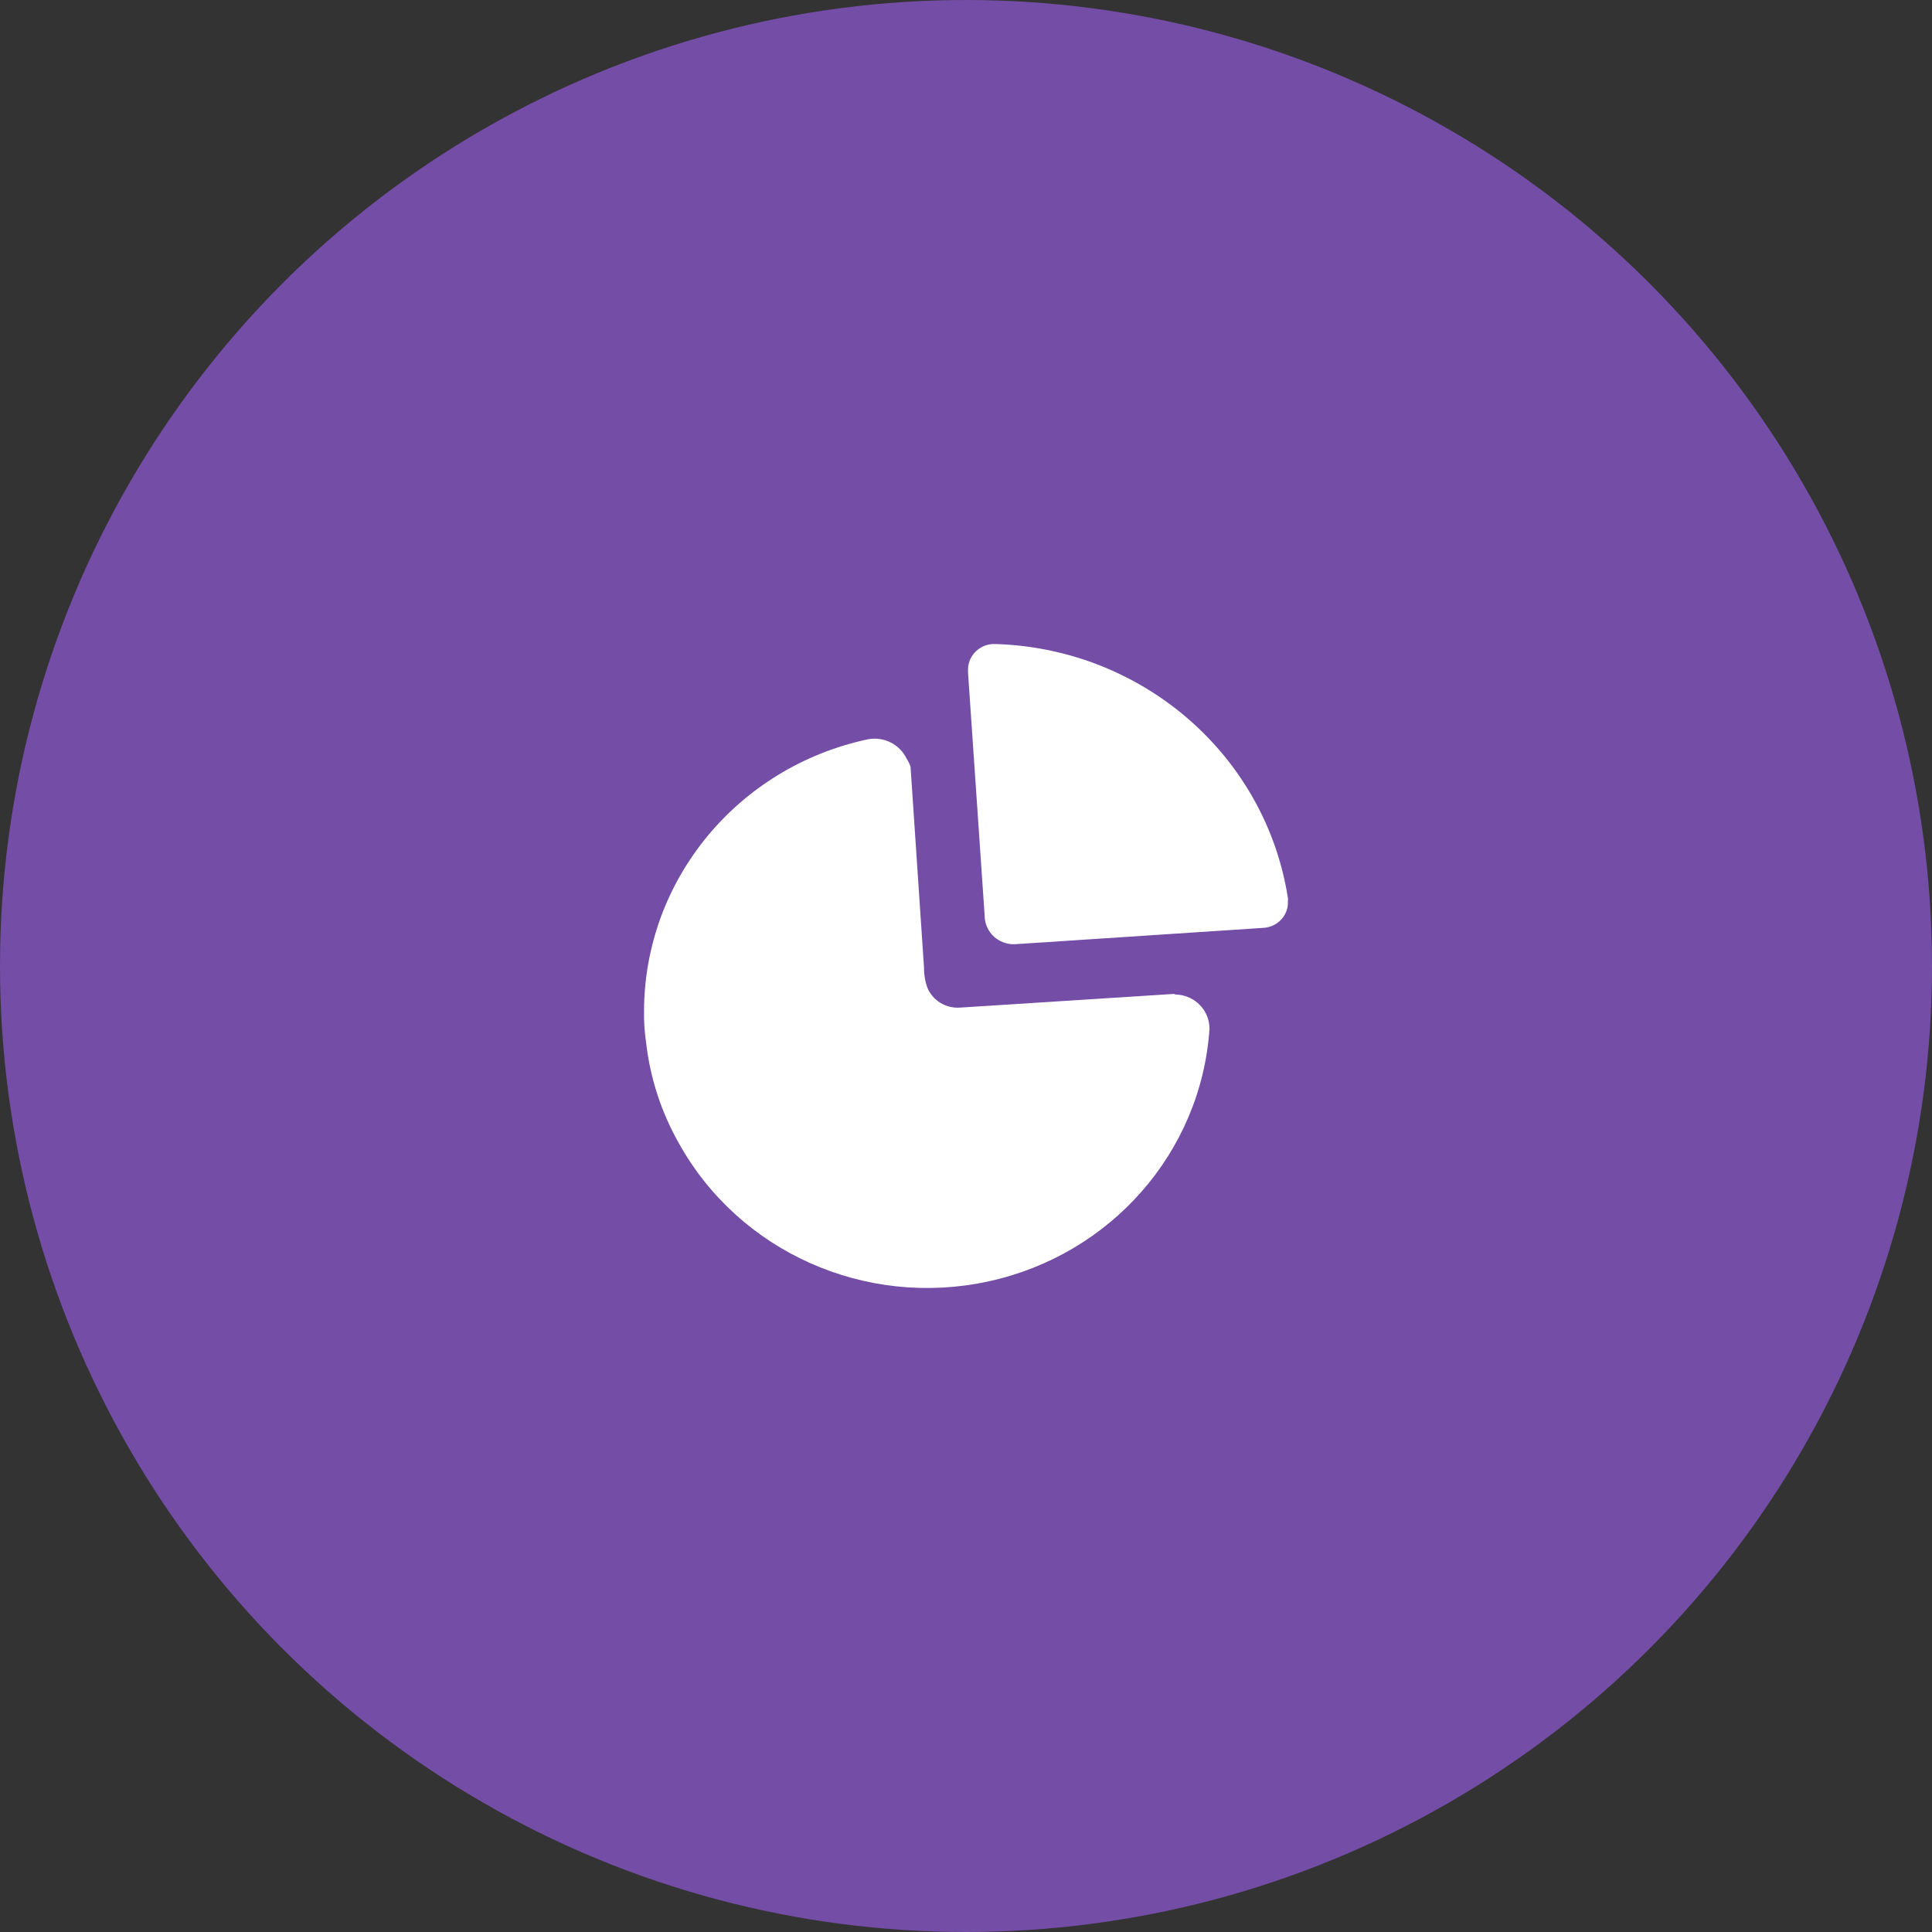 <svg width="40" height="40" viewBox="0 0 40 40" fill="none" xmlns="http://www.w3.org/2000/svg">
<rect x="0" y="0" width="40" height="40" fill="#333333" stroke="none"/>
<circle cx="20" cy="20" r="20" fill="#744DA6"/>
<path d="M17.971 15.306C18.298 15.245 18.625 15.408 18.768 15.703C18.803 15.757 18.832 15.814 18.852 15.875C18.943 17.273 19.04 18.647 19.13 20.021C19.128 20.164 19.15 20.306 19.197 20.442C19.305 20.709 19.574 20.878 19.867 20.862L24.304 20.578L24.334 20.59L24.415 20.596C24.576 20.616 24.725 20.689 24.839 20.805C24.971 20.939 25.044 21.12 25.041 21.307C24.866 23.855 22.998 25.984 20.455 26.532C17.913 27.081 15.307 25.917 14.059 23.676C13.692 23.03 13.46 22.32 13.377 21.585C13.344 21.367 13.33 21.147 13.334 20.927C13.343 18.218 15.272 15.879 17.971 15.306ZM20.609 13.334C23.656 13.425 26.203 15.637 26.665 18.594C26.668 18.611 26.668 18.629 26.665 18.647L26.664 18.73C26.654 18.841 26.608 18.946 26.533 19.03C26.439 19.136 26.306 19.201 26.163 19.21L21.044 19.547L20.959 19.549C20.82 19.542 20.686 19.488 20.581 19.394C20.456 19.281 20.385 19.122 20.386 18.955L20.042 13.926V13.843C20.048 13.702 20.111 13.569 20.218 13.473C20.324 13.377 20.465 13.327 20.609 13.334Z" fill="white"/>
</svg>
